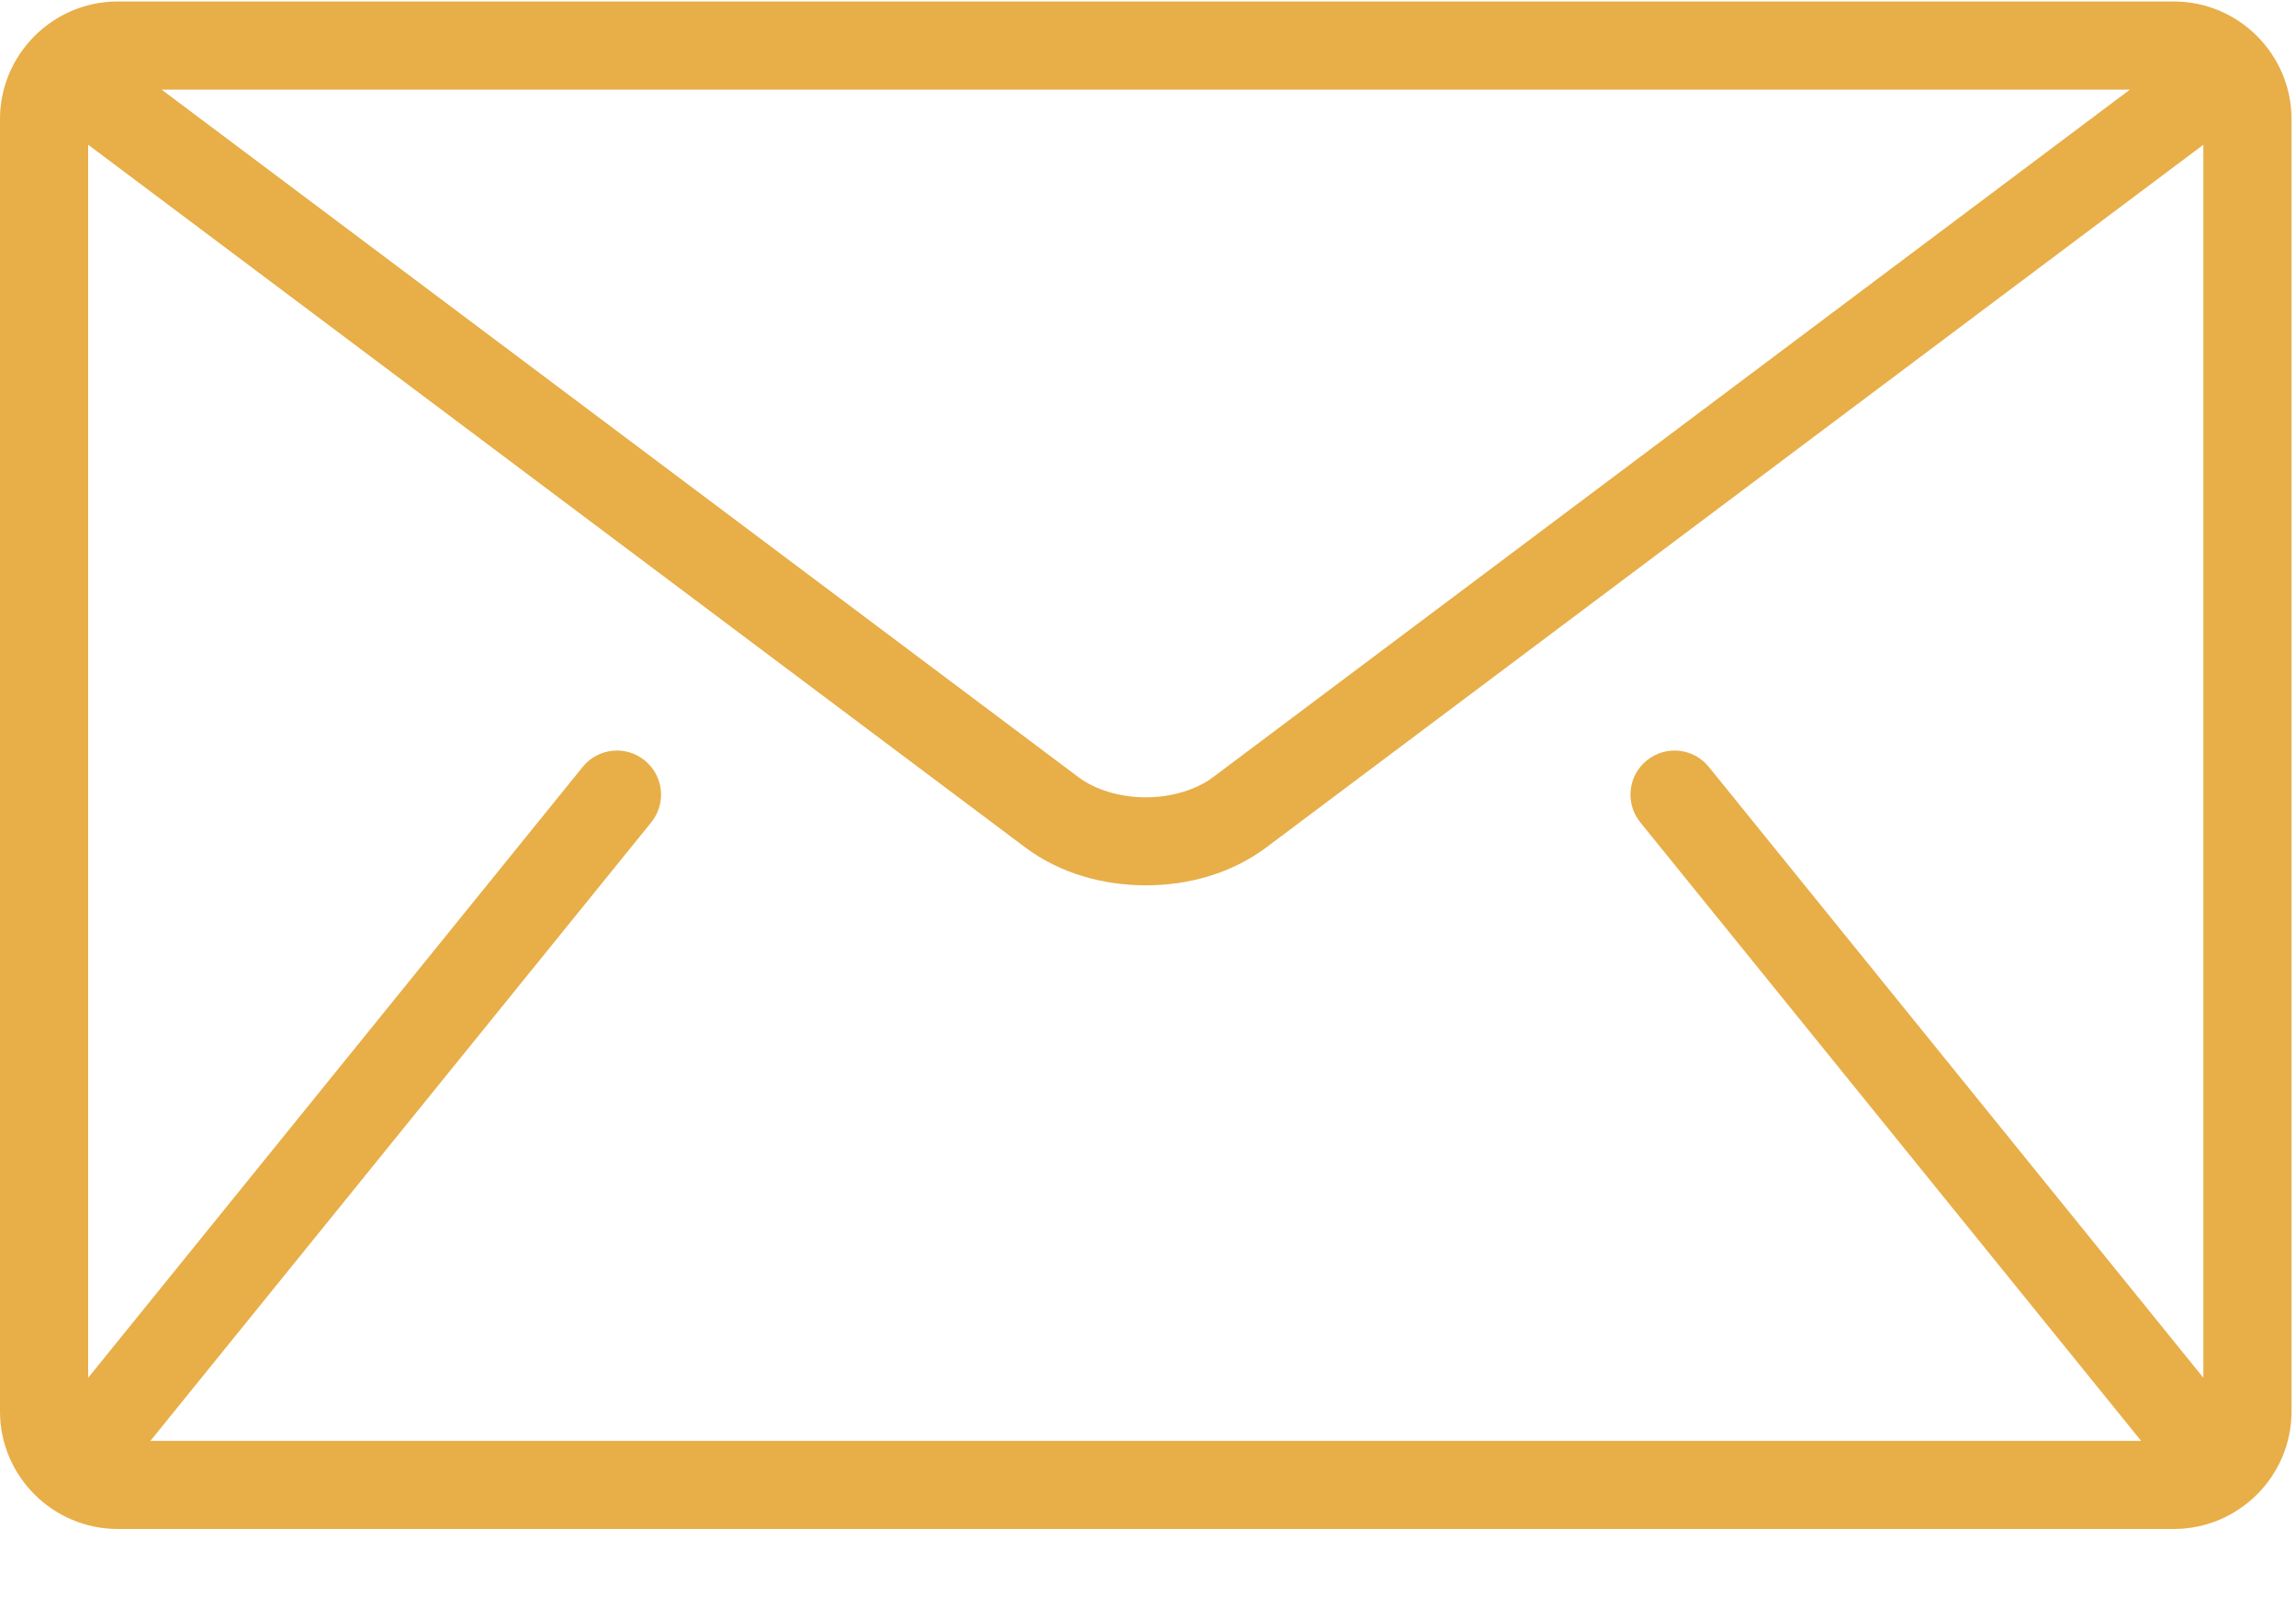 <?xml version="1.0" encoding="UTF-8"?>
<svg width="20px" height="14px" viewBox="0 0 20 14" version="1.1" xmlns="http://www.w3.org/2000/svg" xmlns:xlink="http://www.w3.org/1999/xlink">
    <!-- Generator: Sketch 62 (91390) - https://sketch.com -->
    <title>mail</title>
    <desc>Created with Sketch.</desc>
    <g id="Page-1" stroke="none" stroke-width="1" fill="none" fill-rule="evenodd">
        <g id="Coupon-details-07-08-2020" transform="translate(-1256, -53)" fill="#E8AE48" fill-rule="nonzero">
            <g id="Header">
                <g id="Group-11" transform="translate(1140, 37)">
                    <g id="Search-Copy" transform="translate(98, 0)">
                        <g id="Fild">
                            <g id="mail" transform="translate(18, 16)">
                                <path d="M18.937,0.013 L1.024,0.013 C0.461,0.013 0,0.474 0,1.037 L0,12.297 C0,12.86 0.461,13.32 1.024,13.32 L18.937,13.32 C19.5,13.32 19.961,12.86 19.961,12.297 L19.961,1.037 C19.961,0.474 19.5,0.013 18.937,0.013 Z M18.553,0.781 L10.569,6.769 C10.426,6.878 10.205,6.947 9.98,6.946 C9.756,6.947 9.535,6.878 9.392,6.769 L1.408,0.781 L18.553,0.781 Z M14.288,7.164 L18.639,12.538 C18.643,12.544 18.649,12.548 18.653,12.553 L1.308,12.553 C1.312,12.548 1.318,12.544 1.322,12.538 L5.673,7.164 C5.806,6.999 5.781,6.758 5.615,6.624 C5.451,6.491 5.209,6.516 5.076,6.681 L0.768,12.003 L0.768,1.261 L8.931,7.383 C9.238,7.612 9.611,7.712 9.98,7.713 C10.349,7.713 10.723,7.612 11.03,7.383 L19.193,1.261 L19.193,12.003 L14.885,6.681 C14.752,6.516 14.51,6.491 14.346,6.624 C14.18,6.757 14.155,6.999 14.288,7.164 Z" id="Shape"></path>
                            </g>
                        </g>
                    </g>
                </g>
            </g>
        </g>
    </g>
</svg>
